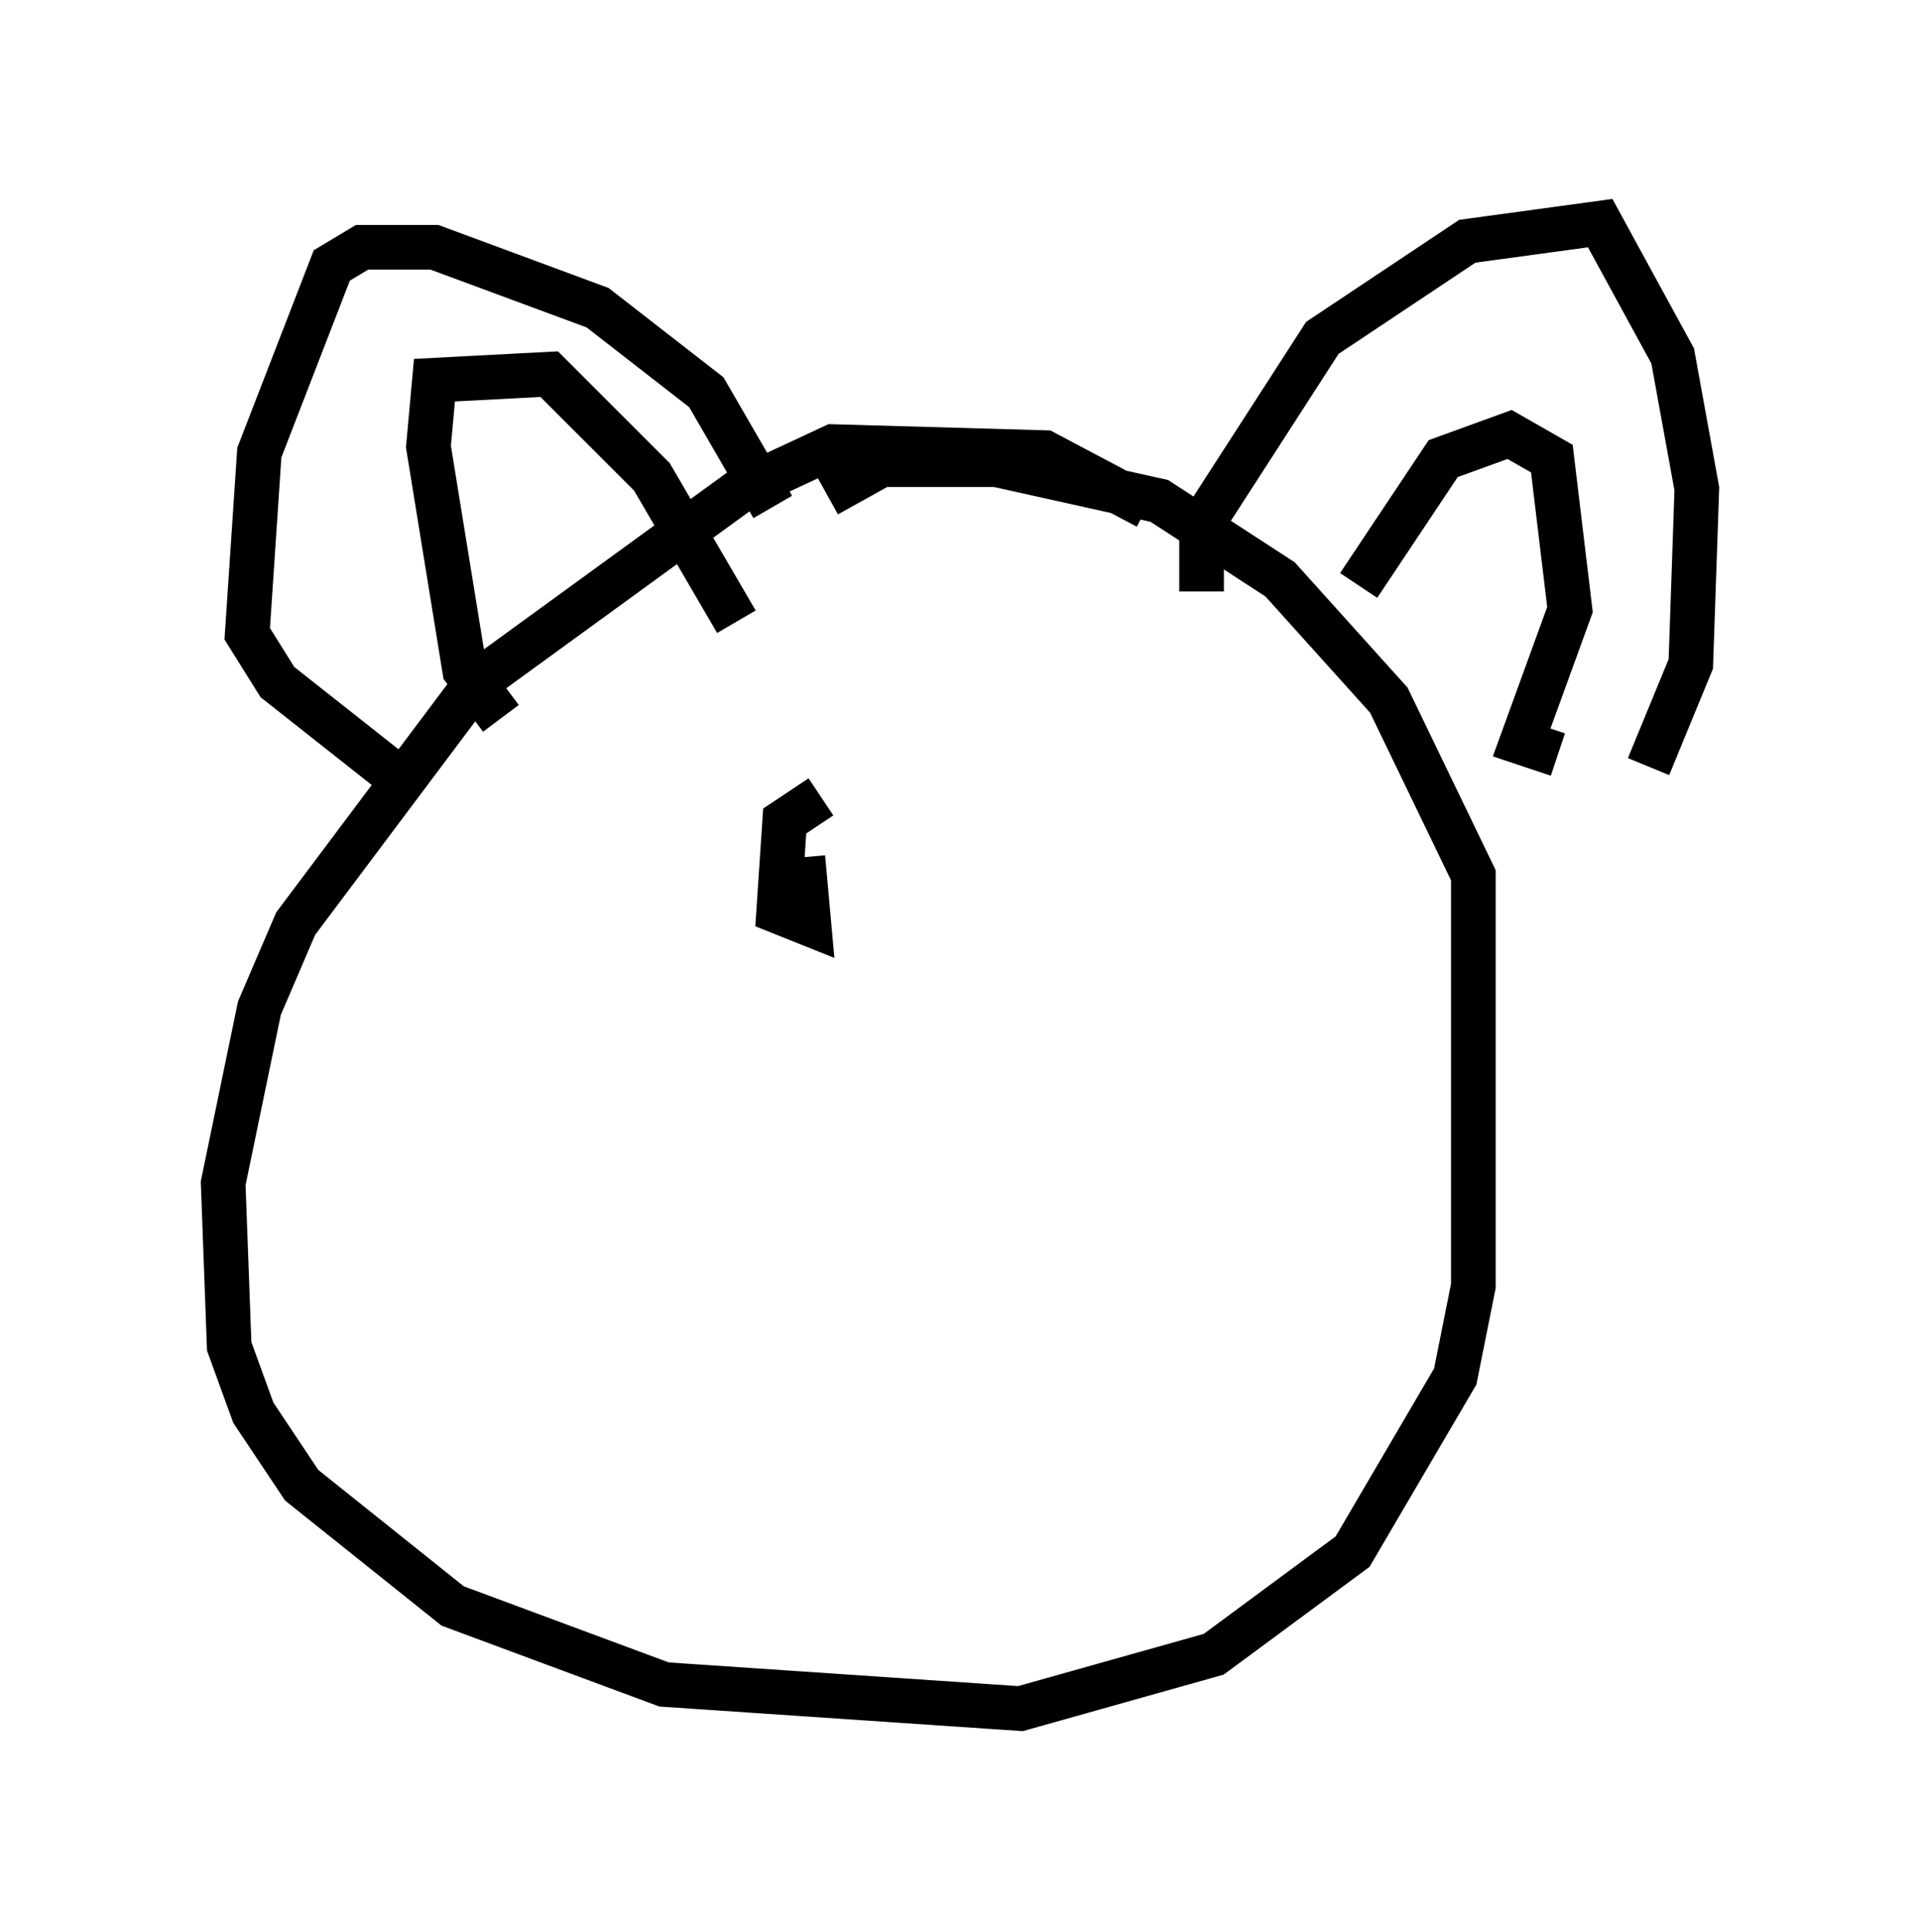<?xml version="1.0" encoding="utf-8" ?>
<svg baseProfile="full" height="43.288" version="1.1" width="43.017" xmlns="http://www.w3.org/2000/svg" xmlns:ev="http://www.w3.org/2001/xml-events" xmlns:xlink="http://www.w3.org/1999/xlink"><defs /><rect fill="white" height="43.288" width="43.017" x="0" y="0" /><path d="M26.515, 12.578 m-0.812, -1.218 l-2.3, -1.218 -4.736, -0.135 l-2.03, 0.947 -5.954, 4.33 l-4.059, 5.413 -0.812, 1.894 l-0.812, 3.924 0.135, 3.654 l0.541, 1.488 1.083, 1.624 l3.383, 2.706 4.736, 1.759 l7.984, 0.541 4.33, -1.218 l3.112, -2.3 2.3, -3.924 l0.406, -2.03 0.0, -9.202 l-1.894, -3.924 -2.436, -2.706 l-2.706, -1.759 -3.654, -0.812 l-2.571, 0.0 -1.218, 0.677 m8.39, 2.165 l0.0, -1.488 2.706, -4.195 l3.248, -2.165 2.977, -0.406 l1.624, 2.977 0.541, 2.977 l-0.135, 3.924 -0.947, 2.3 m-6.495, -4.059 l1.894, -2.842 1.488, -0.541 l0.947, 0.541 0.406, 3.383 l-1.083, 2.977 0.812, 0.271 m-17.591, -5.548 l-1.488, -2.571 -2.436, -1.894 l-3.654, -1.353 -1.624, 0.0 l-0.677, 0.406 -1.624, 4.195 l-0.271, 4.059 0.677, 1.083 l2.571, 2.03 m2.436, -1.218 l-0.812, -1.083 -0.812, -5.007 l0.135, -1.488 2.571, -0.135 l2.3, 2.3 1.894, 3.248 m1.894, 3.924 l-0.812, 0.541 -0.135, 2.03 l0.677, 0.271 -0.135, -1.488 " fill="none" stroke="black" stroke-width="1" /></svg>